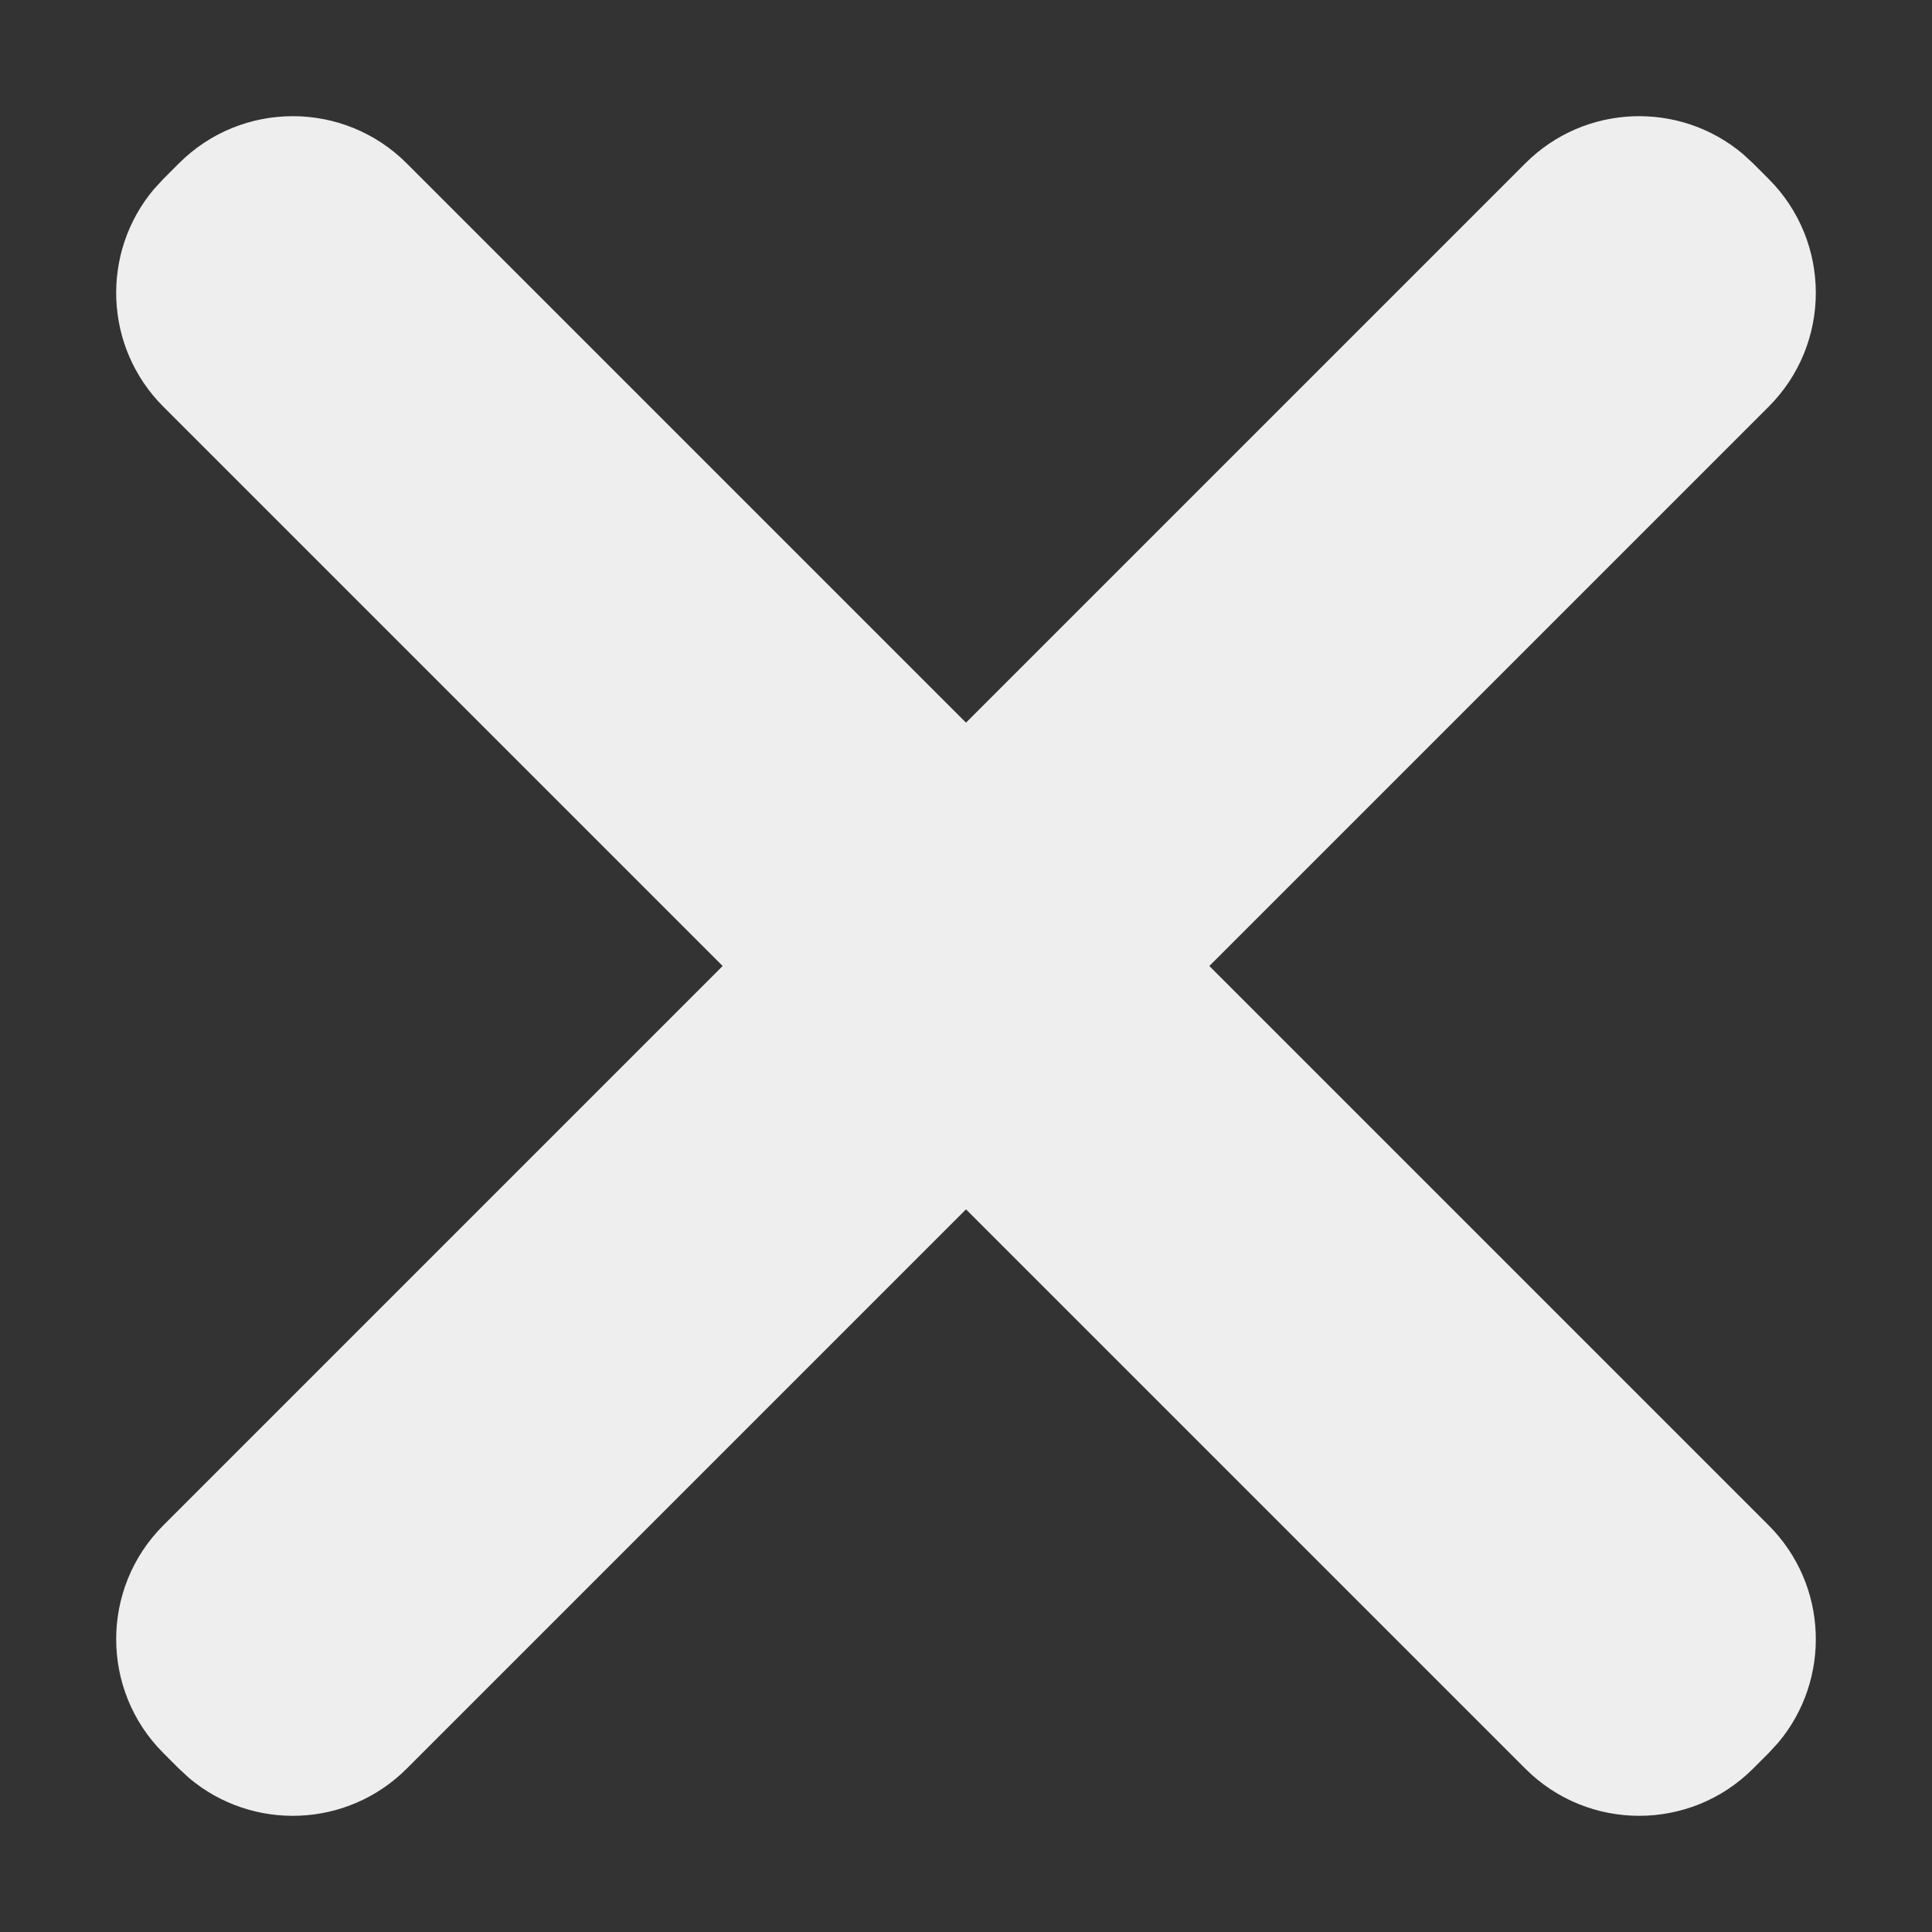 <svg xmlns="http://www.w3.org/2000/svg" width="24" height="24" viewBox="0 0 24 24">
    <rect x="0" y="0" width="24" height="24" fill="#333333" stroke="none"/>
    <g fill="none" fill-rule="evenodd">
        <path d="M0 0H24V24H0z"/>
        <path fill="#EEE" d="M2.223 2.029c.781-.781 2.048-.781 2.829 0L12 8.977l6.948-6.948c.74-.74 1.916-.779 2.702-.117l.127.117.194.194c.781.781.781 2.048 0 2.829L15.023 12l6.948 6.948c.74.74.779 1.916.117 2.702l-.117.127-.194.194c-.781.781-2.048.781-2.829 0L12 15.023l-6.948 6.948c-.74.74-1.916.779-2.702.117l-.127-.117-.194-.194c-.781-.781-.781-2.048 0-2.829L8.977 12 2.029 5.052c-.74-.74-.779-1.916-.117-2.702l.117-.127z"/>
    </g>
</svg>
